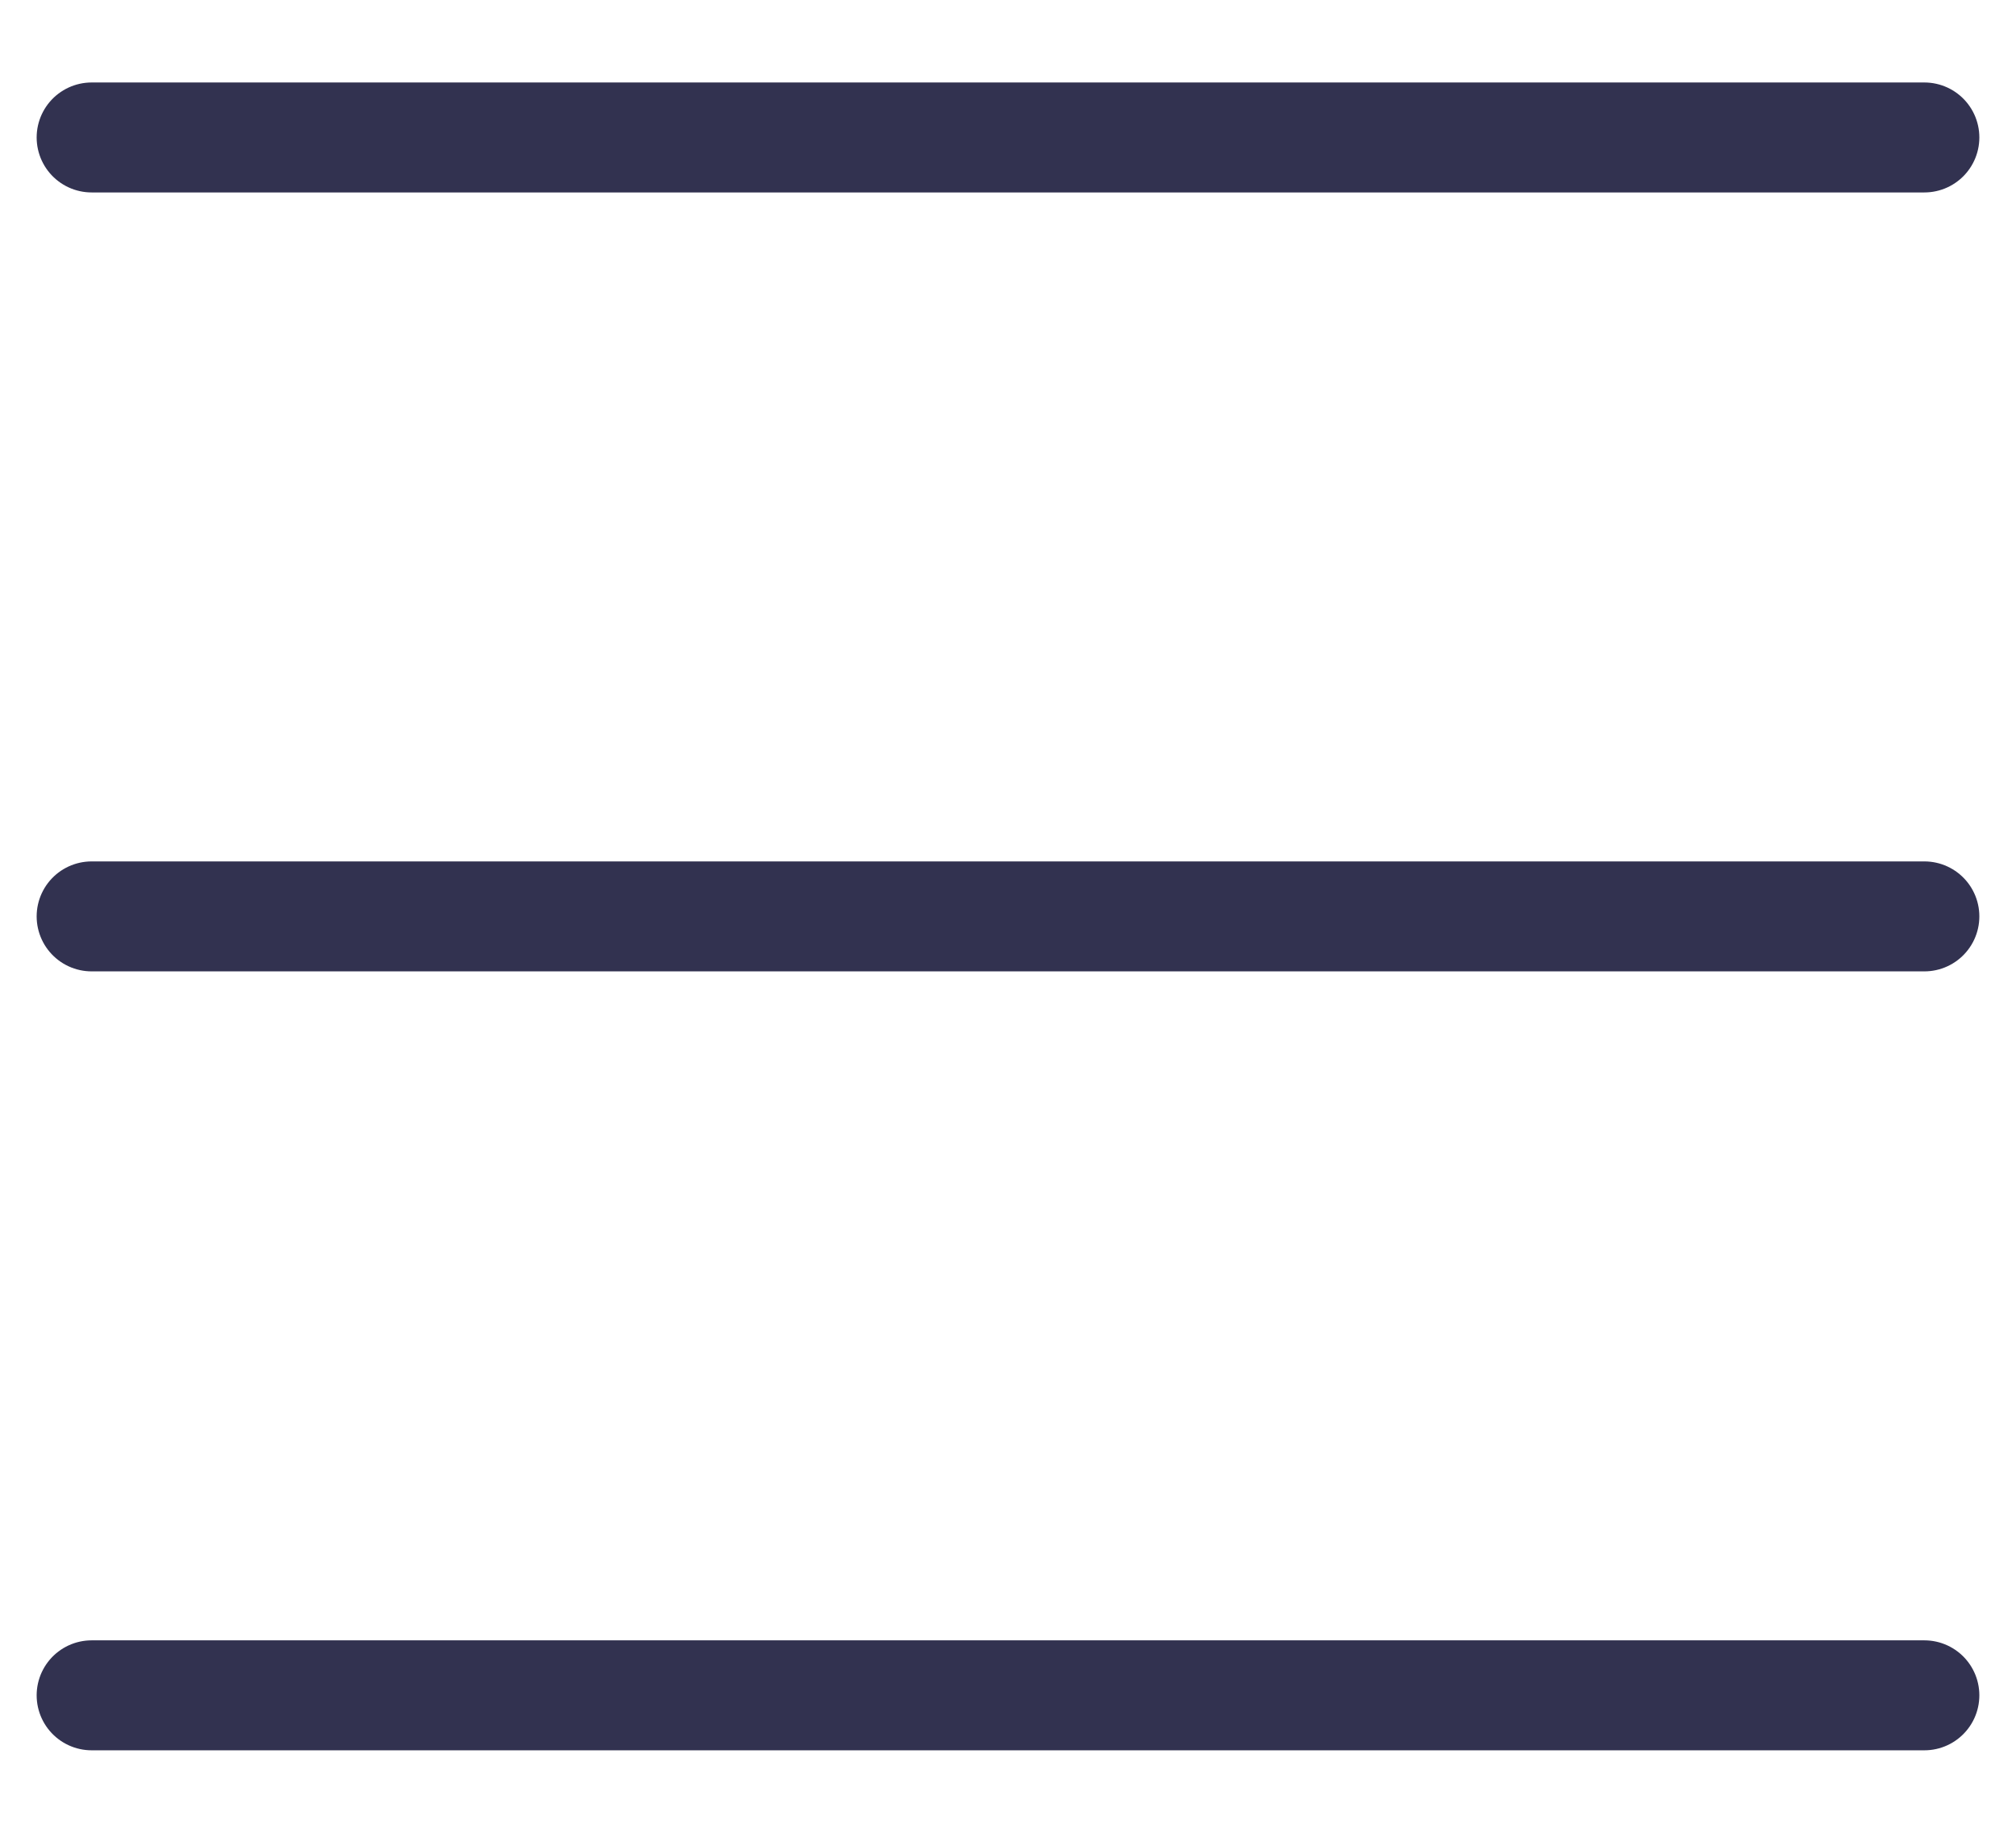 <svg width="22" height="20" viewBox="0 0 22 20" fill="none" xmlns="http://www.w3.org/2000/svg">
<path d="M1 1.5H21M1 10H21M1 18.5H21" stroke="#323250" stroke-width="1.2" stroke-linecap="round" stroke-linejoin="round"/>
</svg>
